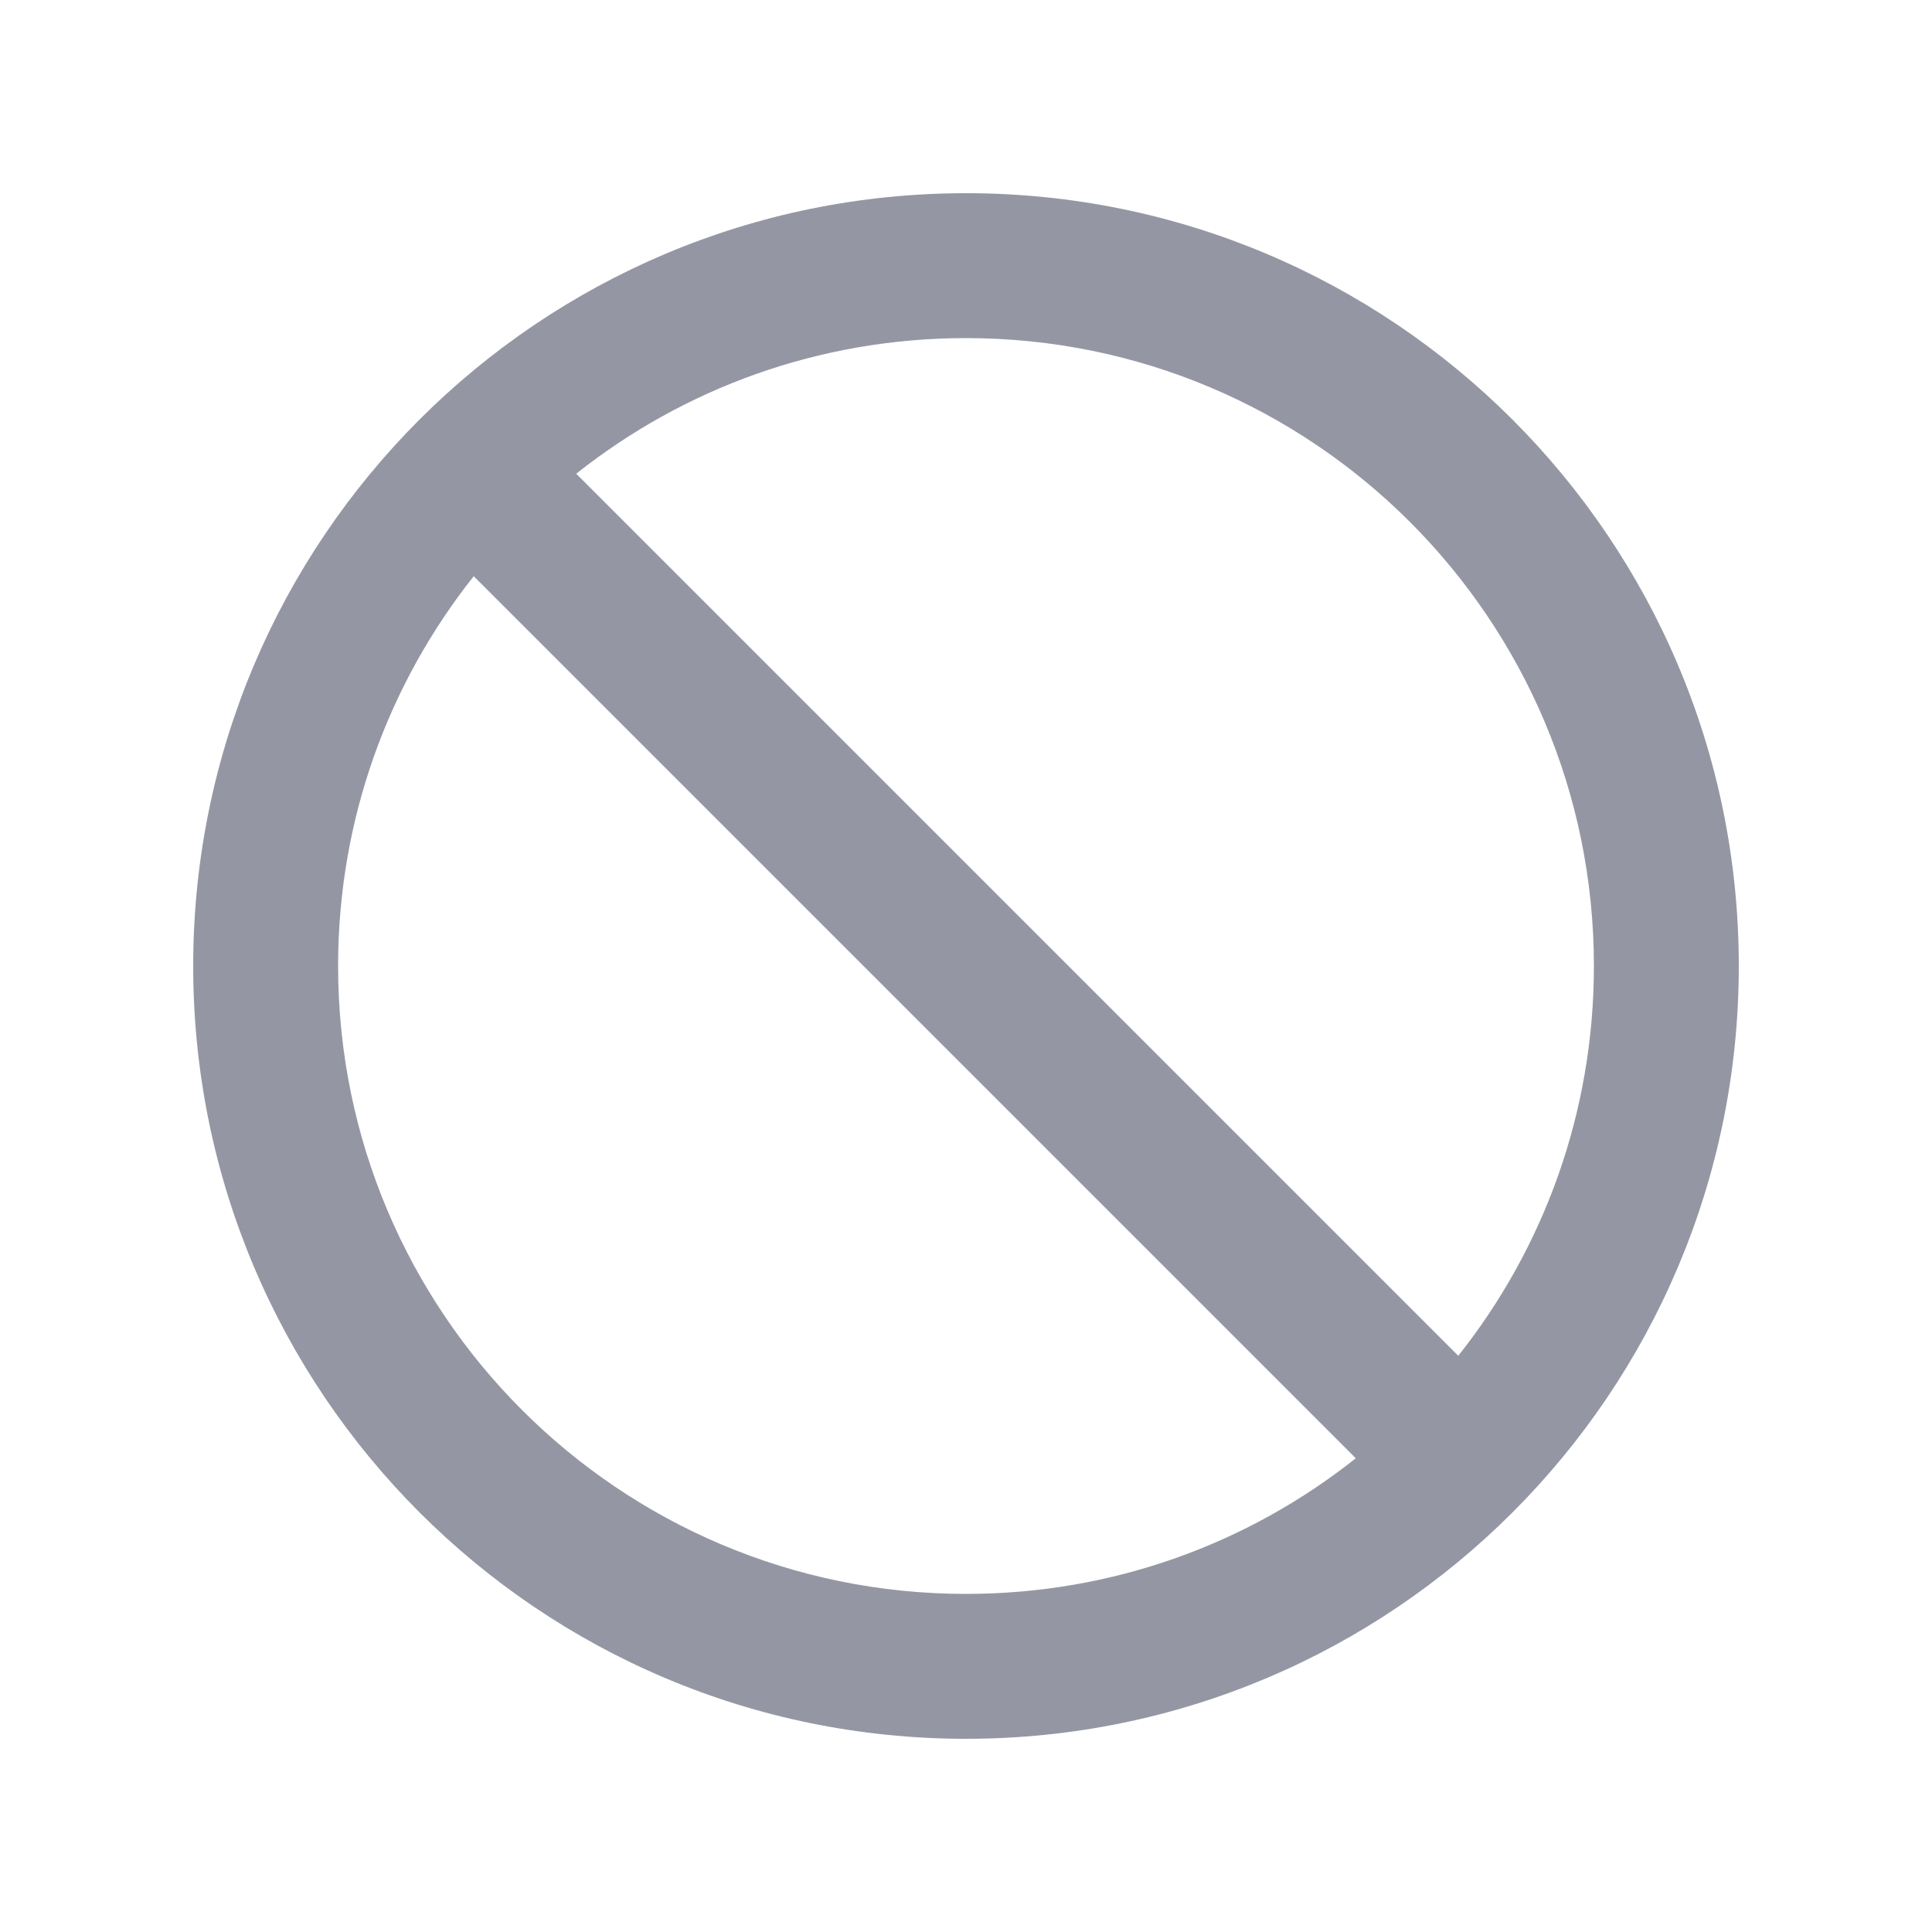 <svg width="20" height="20" viewBox="0 0 20 20" fill="none" xmlns="http://www.w3.org/2000/svg">
<path fill-rule="evenodd" clip-rule="evenodd" d="M5.965 4.904L15.096 14.035C15.976 12.927 16.5 11.525 16.5 10C16.5 6.41 13.59 3.5 10 3.5C8.475 3.5 7.074 4.024 5.965 4.904ZM14.035 15.096L4.904 5.965C4.024 7.074 3.5 8.475 3.5 10C3.5 13.59 6.41 16.5 10 16.5C11.525 16.5 12.927 15.976 14.035 15.096ZM4.343 4.343C5.79 2.896 7.791 2 10 2C14.418 2 18 5.582 18 10C18 12.209 17.104 14.21 15.657 15.657C14.21 17.104 12.209 18 10 18C5.582 18 2 14.418 2 10C2 7.791 2.896 5.79 4.343 4.343Z" fill="#9497A3"/>
</svg>
